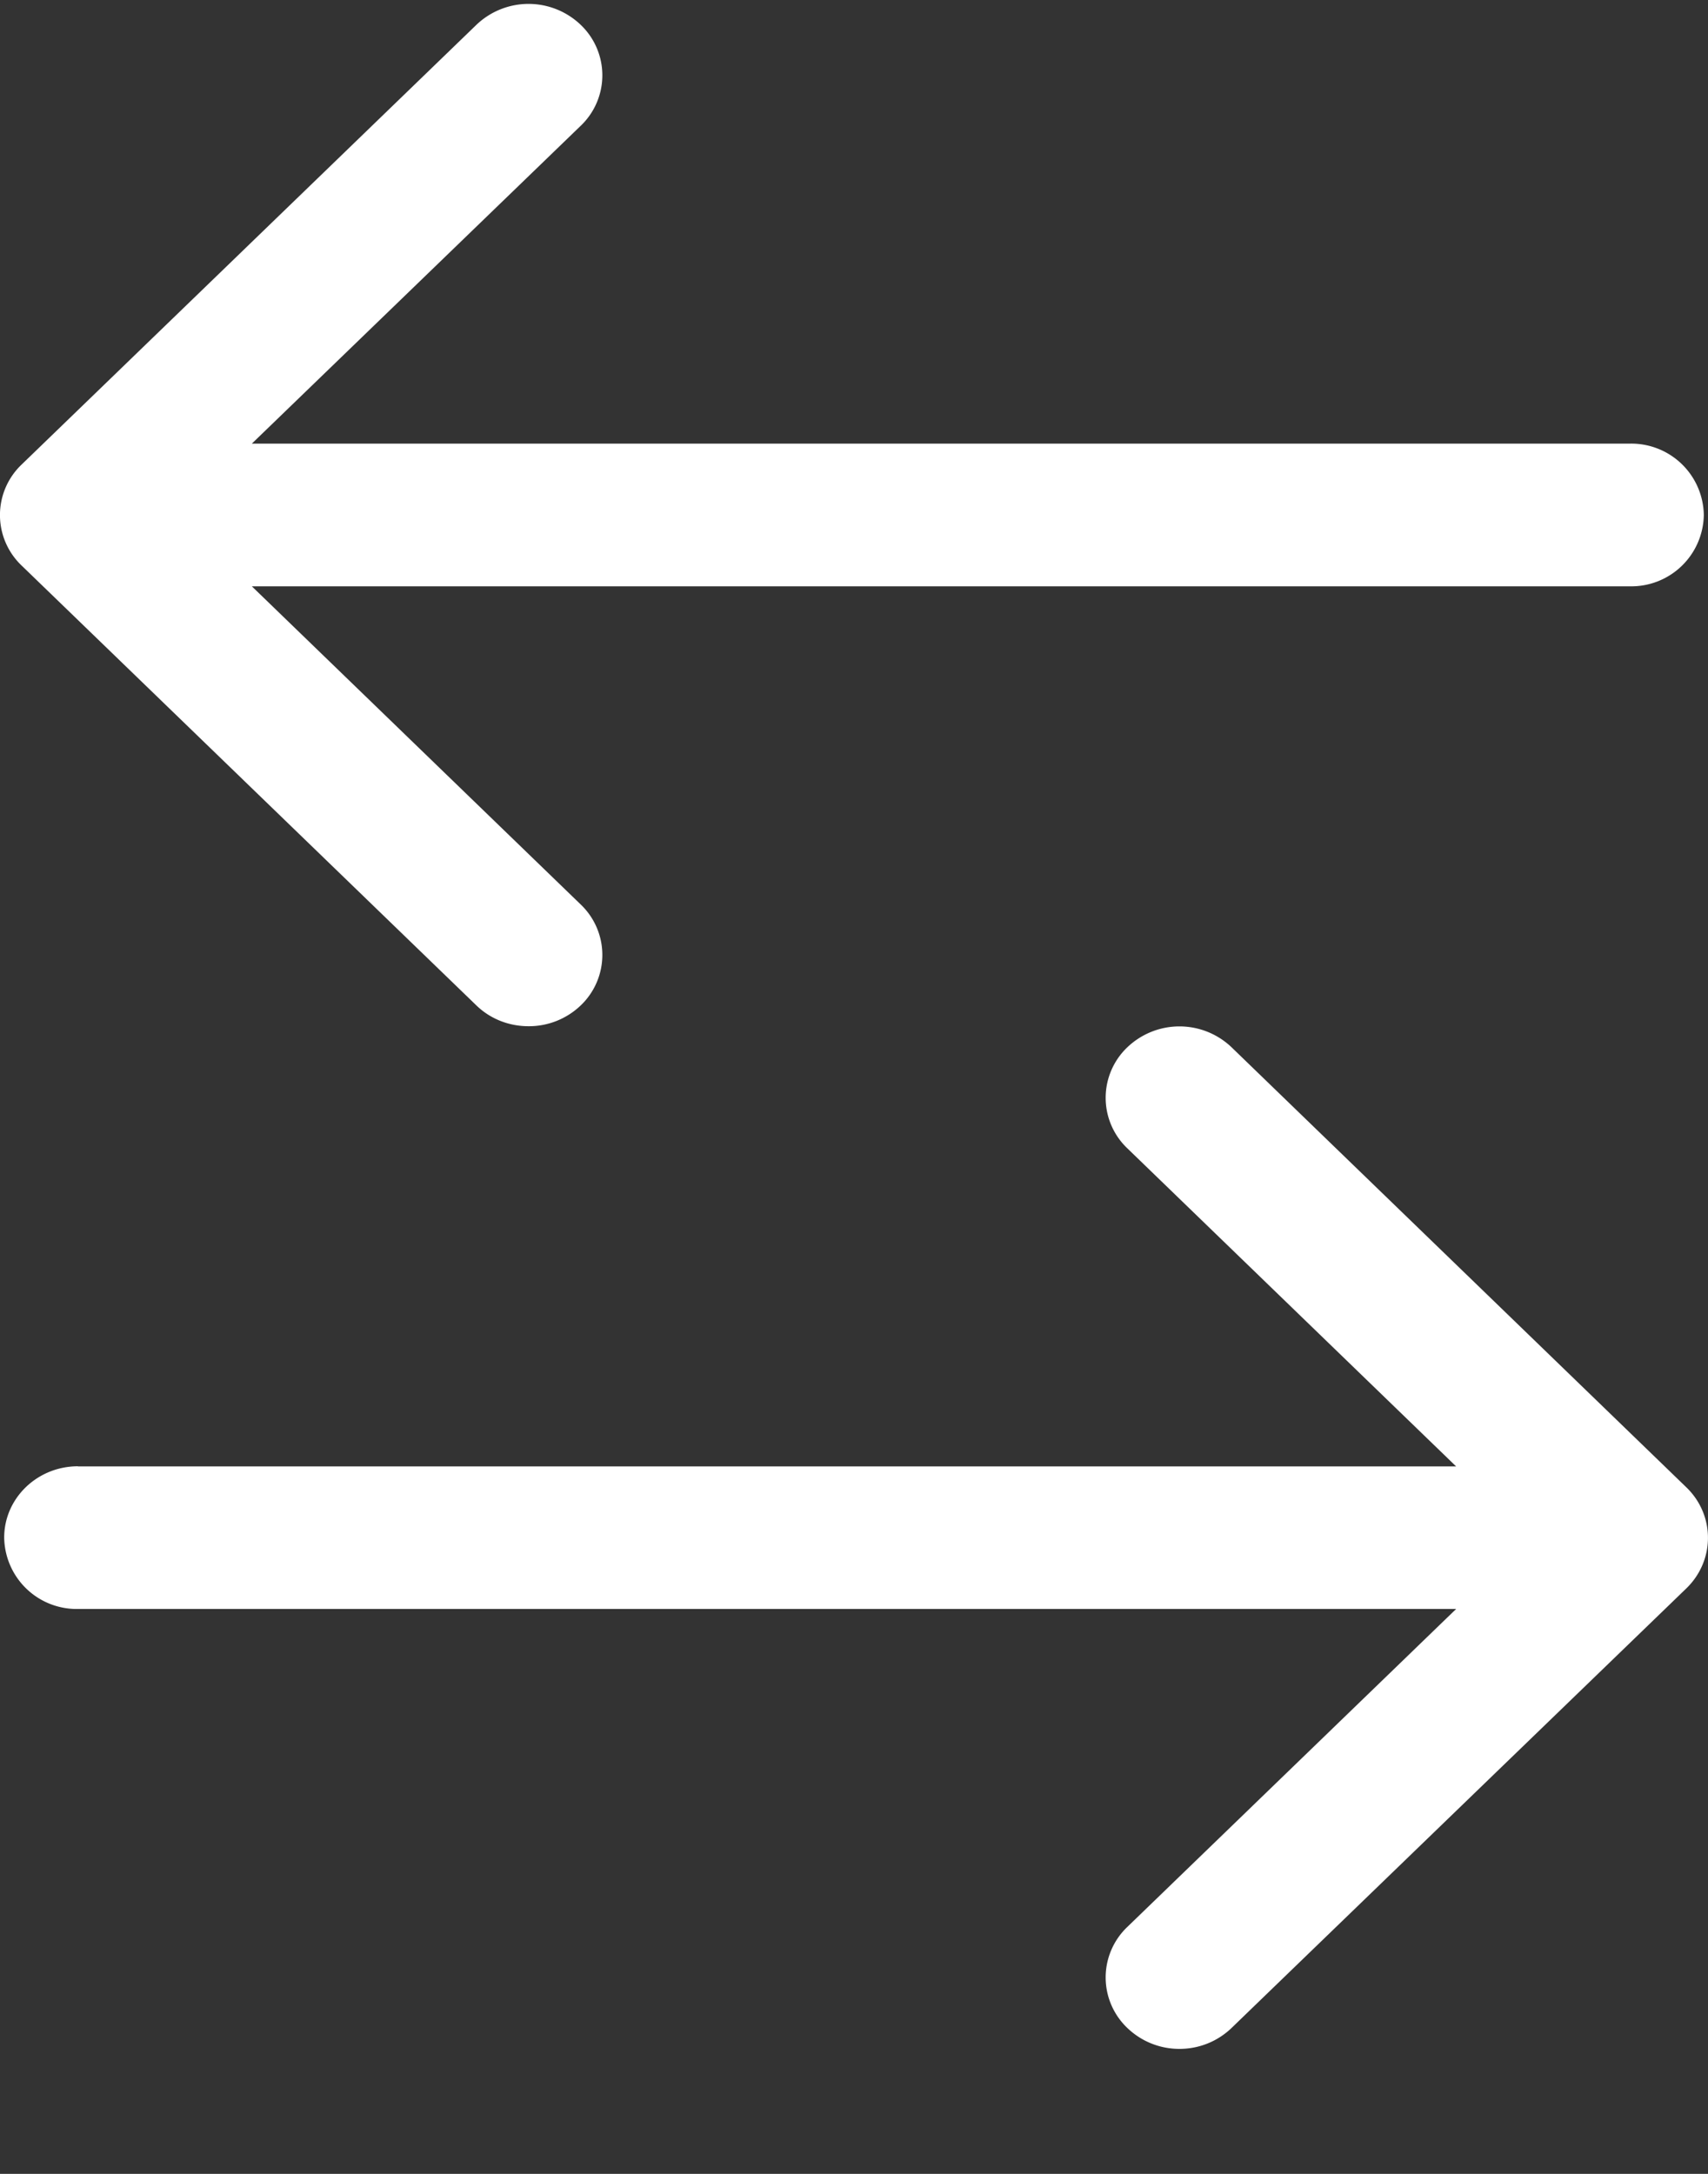 <svg xmlns="http://www.w3.org/2000/svg" width="11" height="14" viewBox="0 0 11 14">
    <rect x="0" y="0" width="11" height="14" fill="#333333" stroke="none"/>
    <g fill="#FFF" fill-rule="evenodd">
        <path d="M10.498 2.857H1.622L3.74.81a.449.449 0 0 0 0-.65.486.486 0 0 0-.672 0L.139 2.992a.449.449 0 0 0 0 .65l2.929 2.833c.093.09.214.134.336.134a.482.482 0 0 0 .336-.134.449.449 0 0 0 0-.65L1.622 3.776h8.876a.467.467 0 0 0 .475-.46.467.467 0 0 0-.475-.459zM.502 9.444h8.876L7.26 7.395a.449.449 0 0 1 0-.65.486.486 0 0 1 .672 0l2.929 2.834c.185.179.185.47 0 .65L7.932 13.06a.482.482 0 0 1-.336.135.482.482 0 0 1-.336-.135.449.449 0 0 1 0-.65l2.118-2.048H.502a.467.467 0 0 1-.475-.46c0-.253.213-.459.475-.459z"/>
    </g>
</svg>
